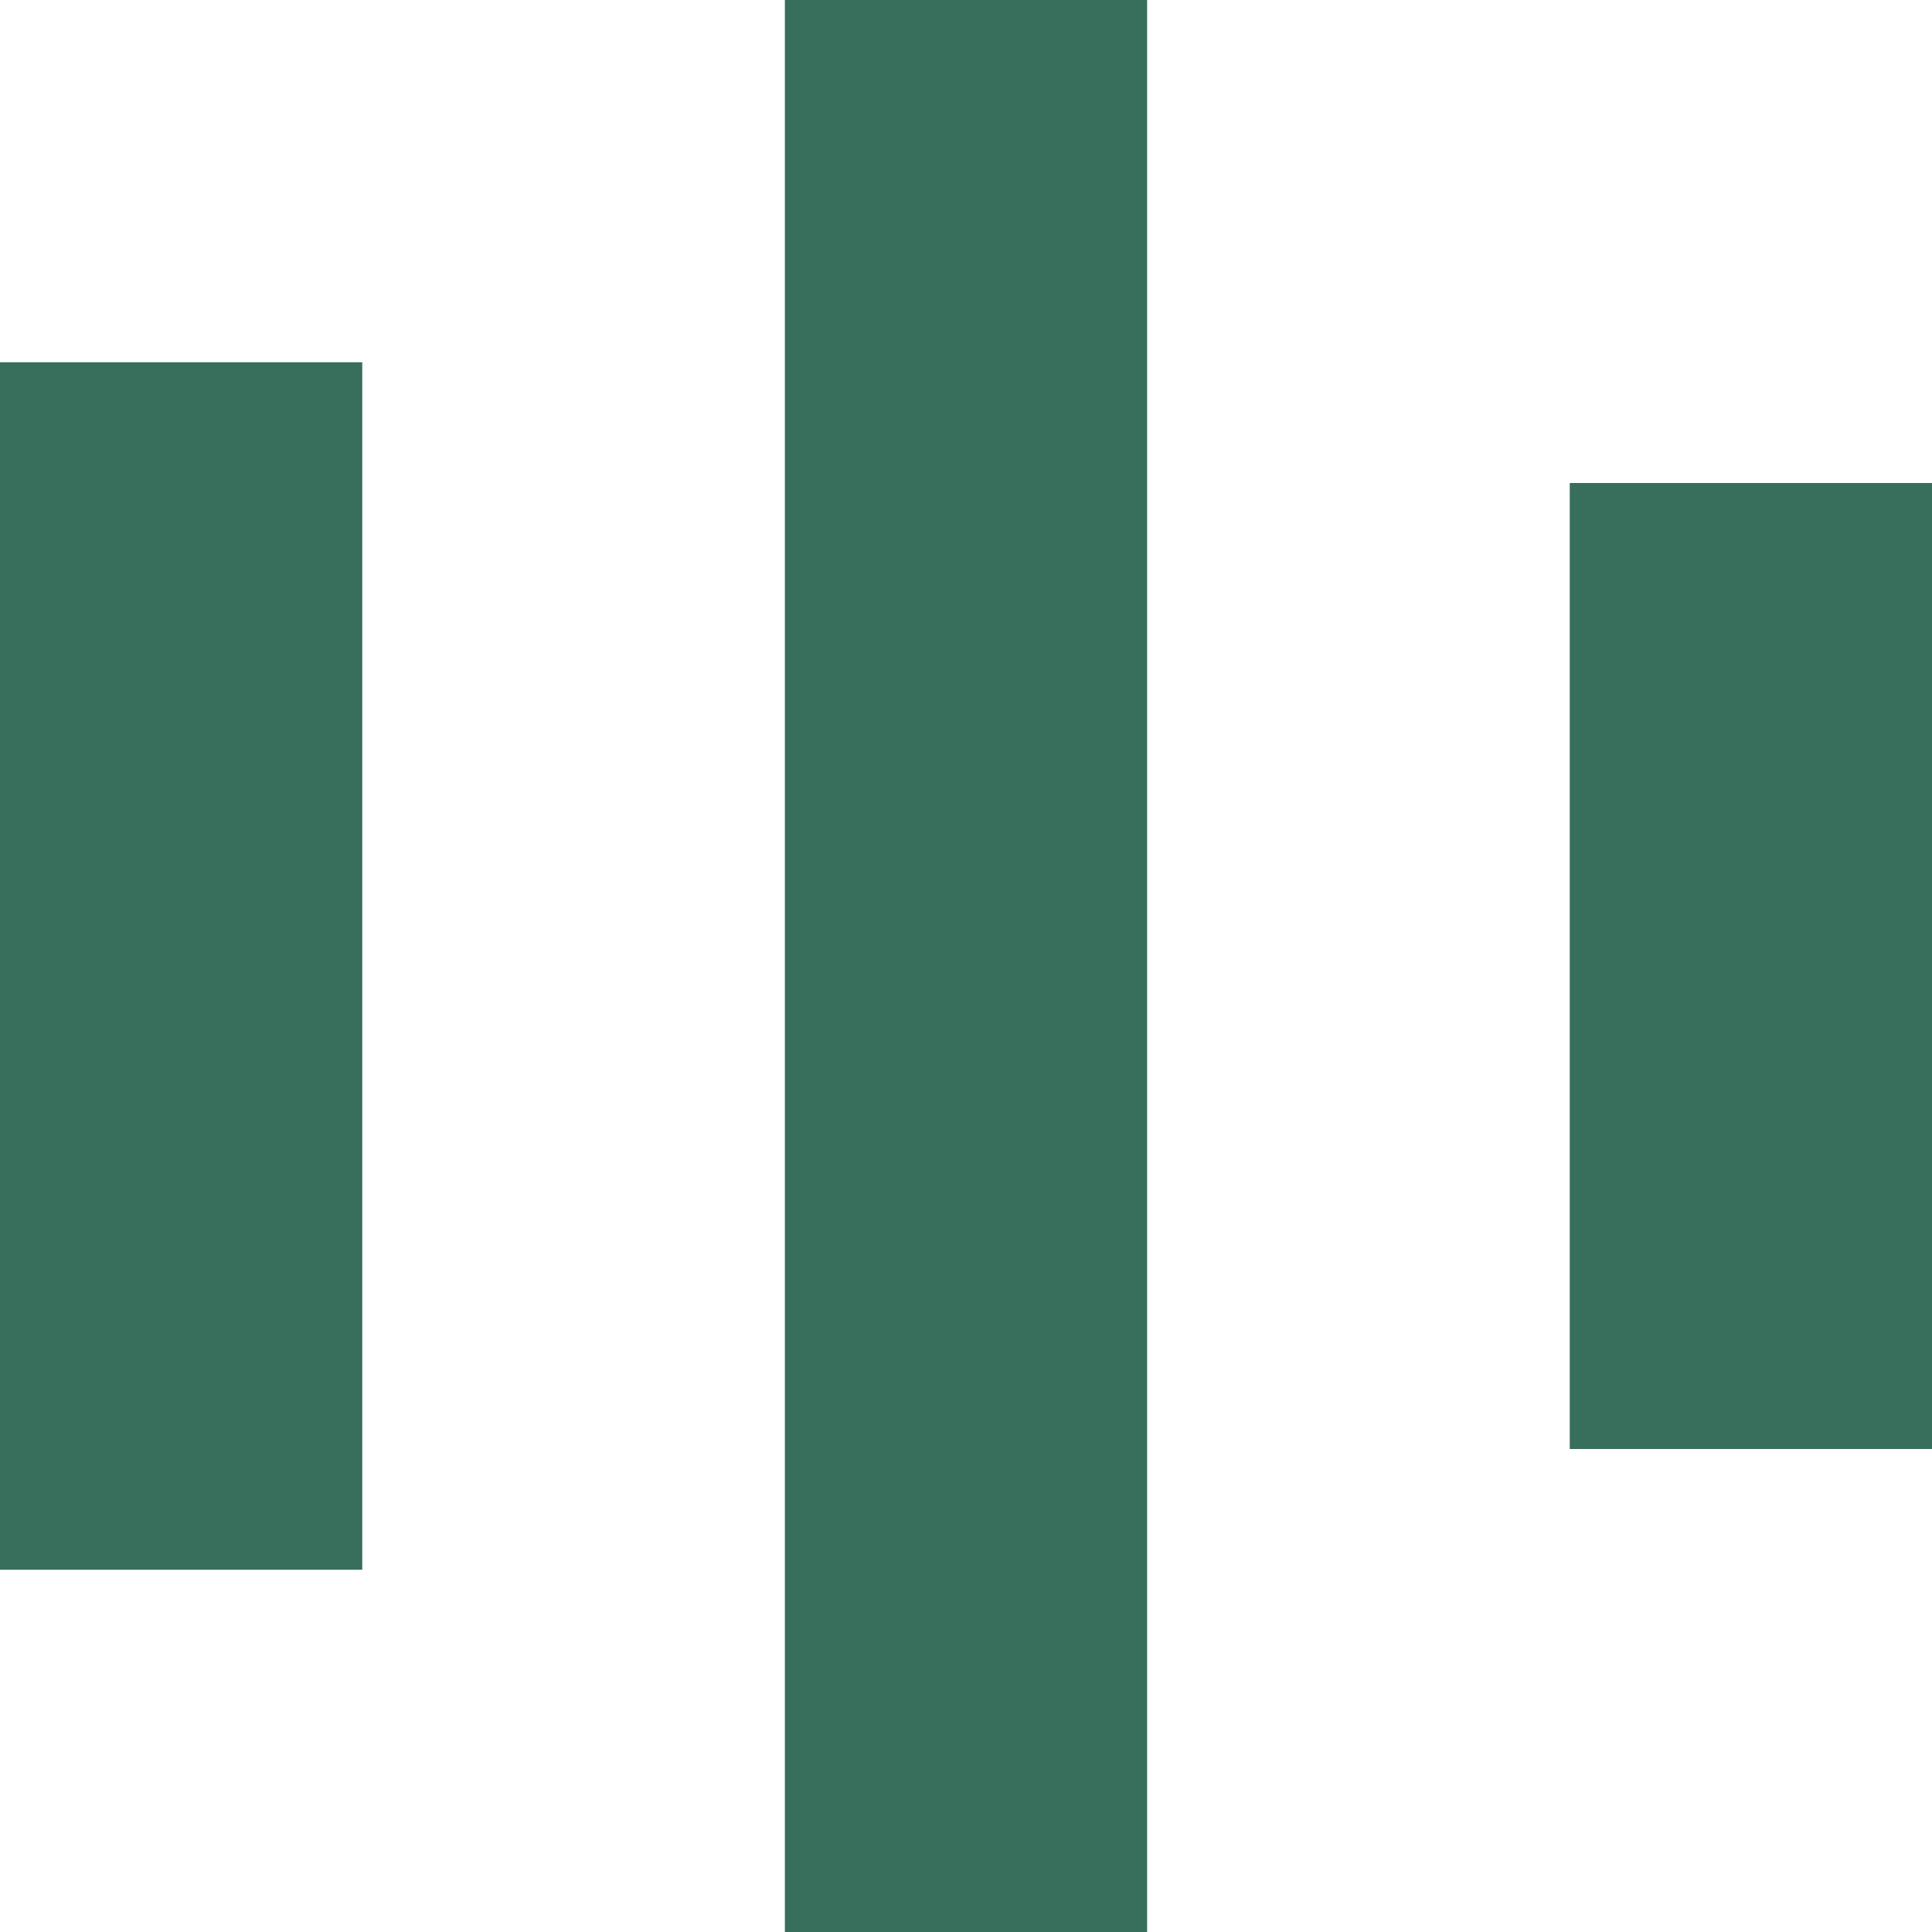 <?xml version="1.0" encoding="UTF-8"?>
<svg width="507px" height="507px" viewBox="0 0 507 507" version="1.1" xmlns="http://www.w3.org/2000/svg" xmlns:xlink="http://www.w3.org/1999/xlink">
    <title>waveform-lines-sharp-regular</title>
    <g id="Page-1" stroke="none" stroke-width="1" fill="none" fill-rule="evenodd">
        <g id="waveform-lines-sharp-regular" fill="#386E5C" fill-rule="nonzero">
            <path d="M301.031,0 L301.031,23.766 L301.031,483.234 L301.031,507 L205.969,507 L205.969,483.234 L205.969,23.766 L205.969,0 L301.031,0 Z M95.062,95.062 L95.062,118.828 L95.062,388.172 L95.062,411.938 L0,411.938 L0,388.172 L0,118.828 L0,95.062 L95.062,95.062 Z M507,126.75 L507,150.516 L507,356.484 L507,380.25 L411.938,380.25 L411.938,356.484 L411.938,150.516 L411.938,126.75 L507,126.75 Z" id="Shape"></path>
        </g>
    </g>
</svg>